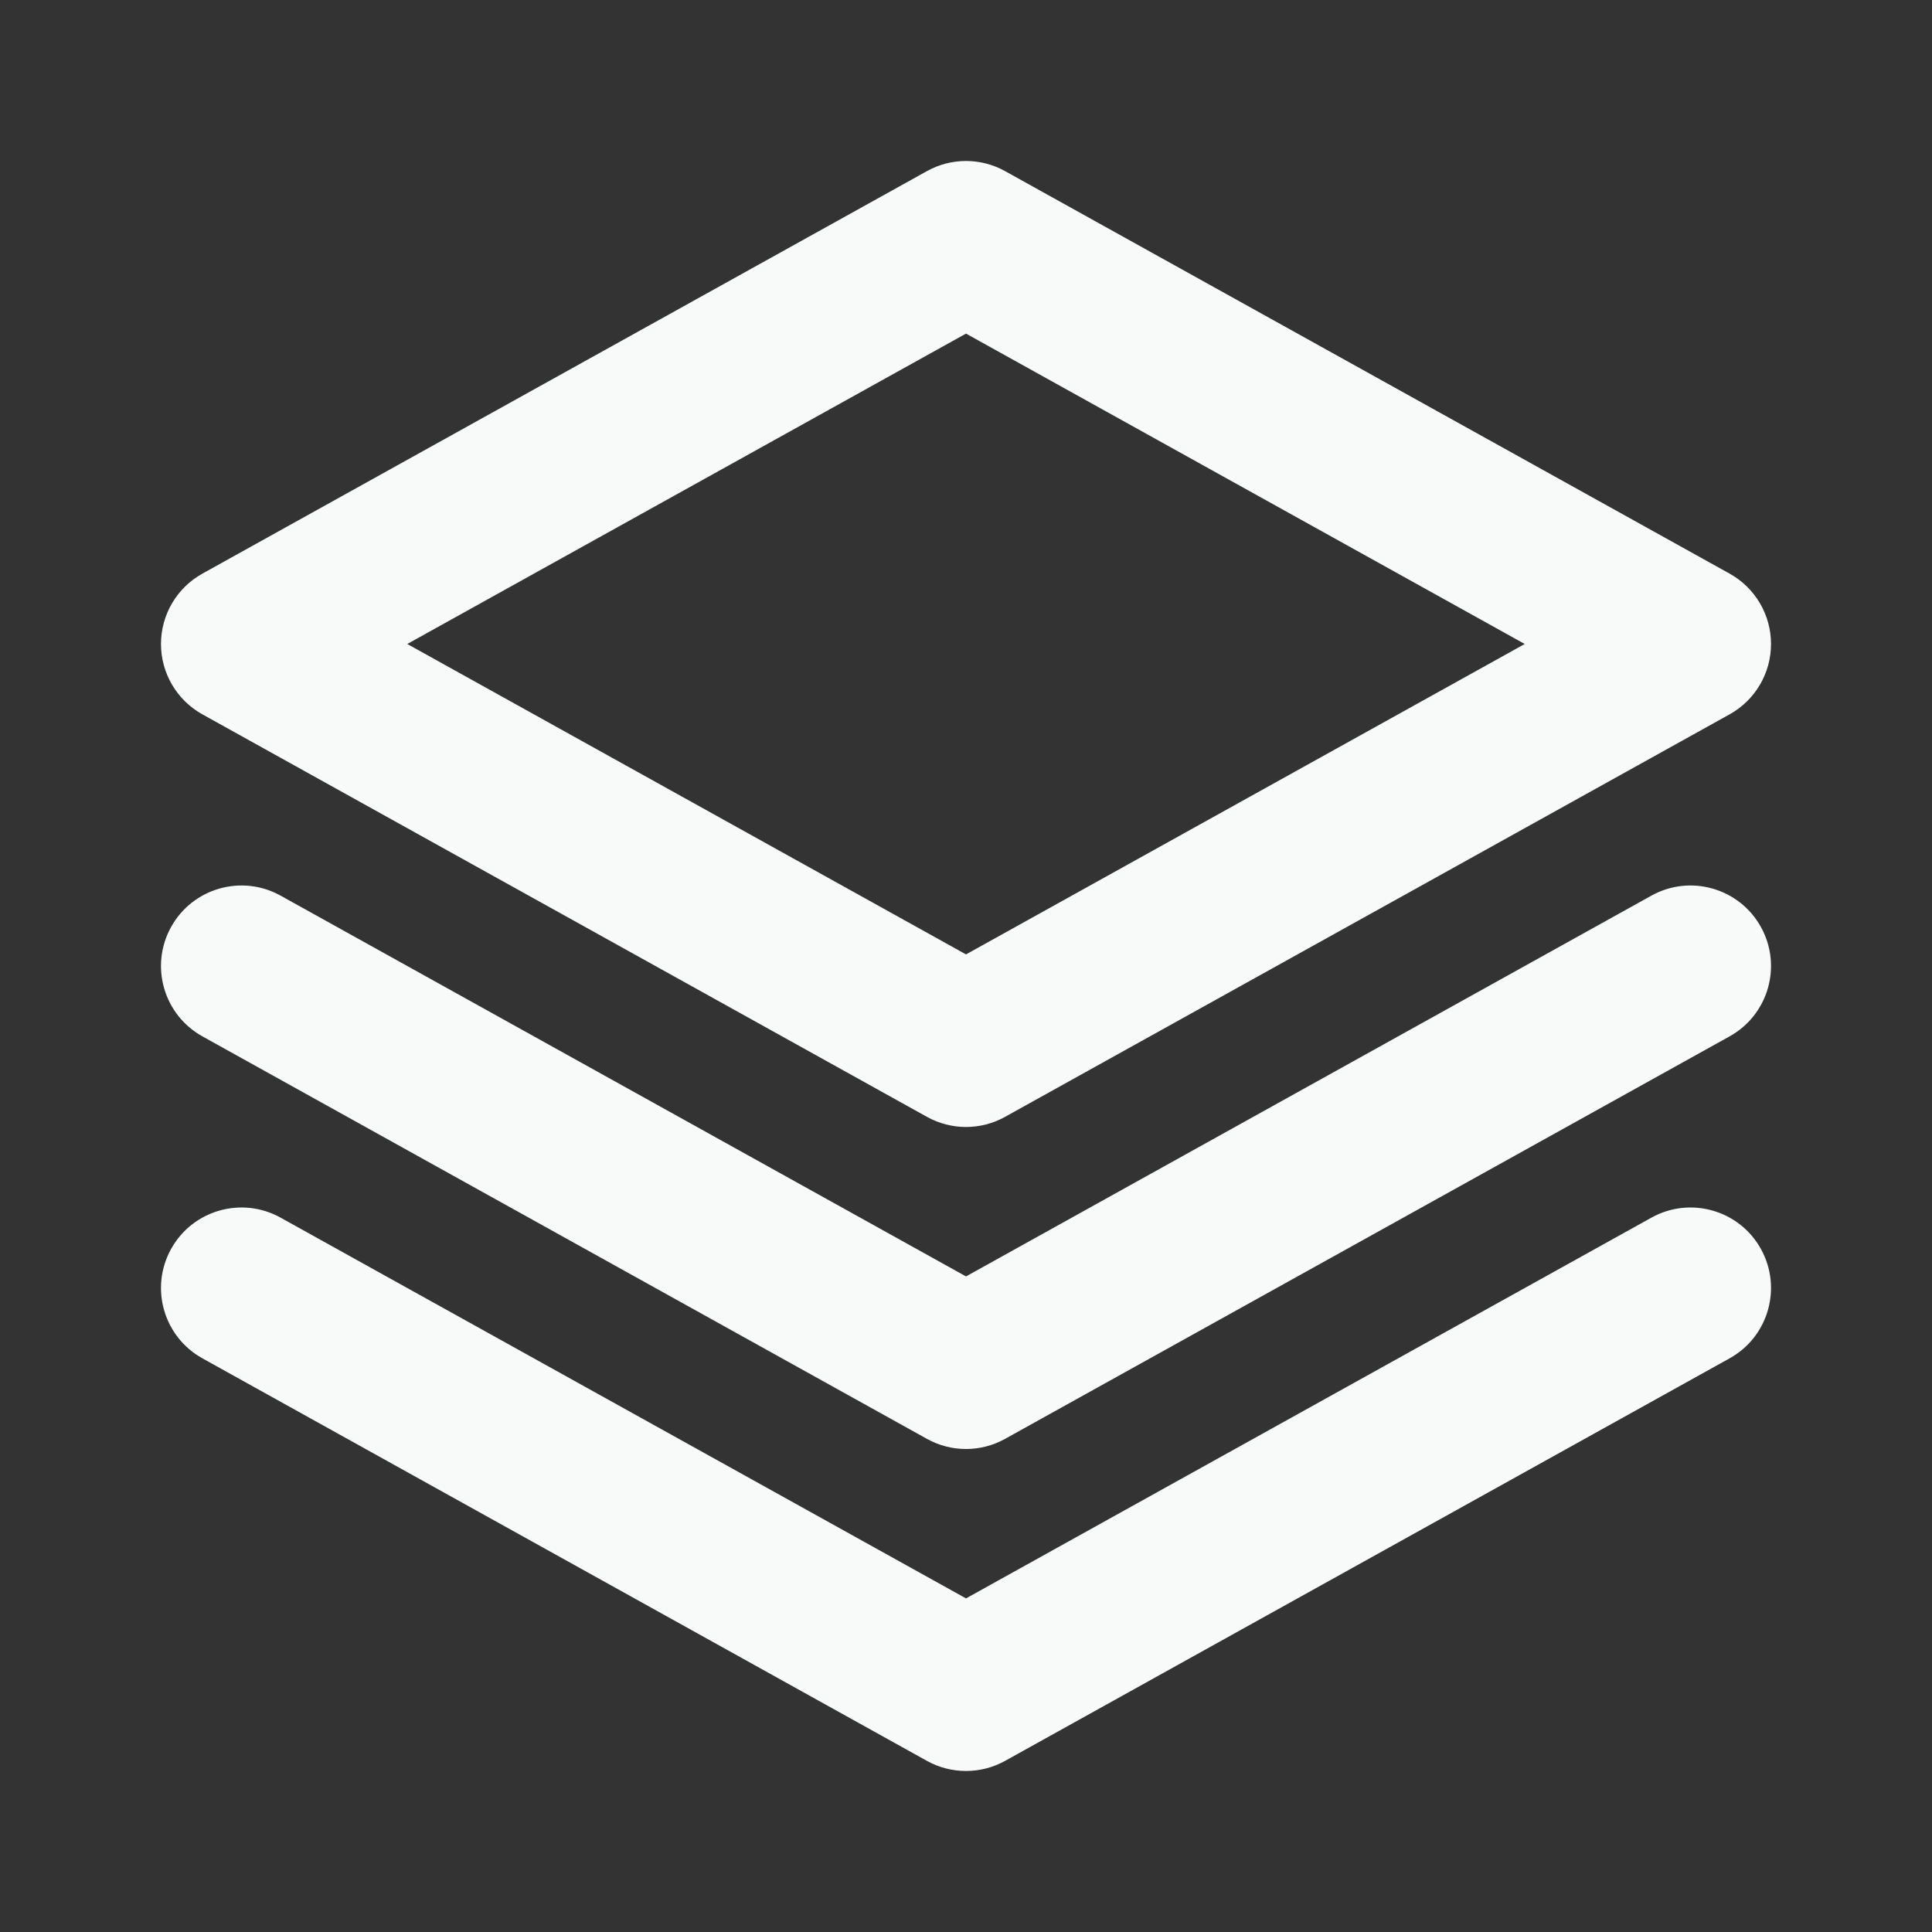 <svg width="40" height="40" viewBox="0 0 40 40" fill="none" xmlns="http://www.w3.org/2000/svg">
<rect x="0" y="0" width="40" height="40" fill="#333333" stroke="none"/>
<path d="M19.191 3.543C19.694 3.263 20.306 3.263 20.809 3.543L35.809 11.876C36.339 12.17 36.667 12.728 36.667 13.333C36.667 13.938 36.339 14.496 35.809 14.79L20.809 23.123C20.306 23.403 19.694 23.403 19.191 23.123L4.191 14.79C3.661 14.496 3.333 13.938 3.333 13.333C3.333 12.728 3.661 12.17 4.191 11.876L19.191 3.543ZM8.432 13.333L20 19.76L31.568 13.333L20 6.907L8.432 13.333Z" fill="#F8F9F9"/>
<path d="M3.543 19.191C3.99 18.386 5.005 18.096 5.809 18.543L20 26.427L34.191 18.543C34.995 18.096 36.01 18.386 36.457 19.191C36.904 19.995 36.614 21.01 35.809 21.457L20.809 29.79C20.306 30.07 19.694 30.07 19.191 29.79L4.191 21.457C3.386 21.01 3.096 19.995 3.543 19.191Z" fill="#F8F9F9"/>
<path d="M3.543 25.857C3.99 25.052 5.005 24.763 5.809 25.21L20 33.093L34.191 25.21C34.995 24.763 36.01 25.052 36.457 25.857C36.904 26.662 36.614 27.677 35.809 28.123L20.809 36.457C20.306 36.736 19.694 36.736 19.191 36.457L4.191 28.123C3.386 27.677 3.096 26.662 3.543 25.857Z" fill="#F8F9F9"/>
</svg>
